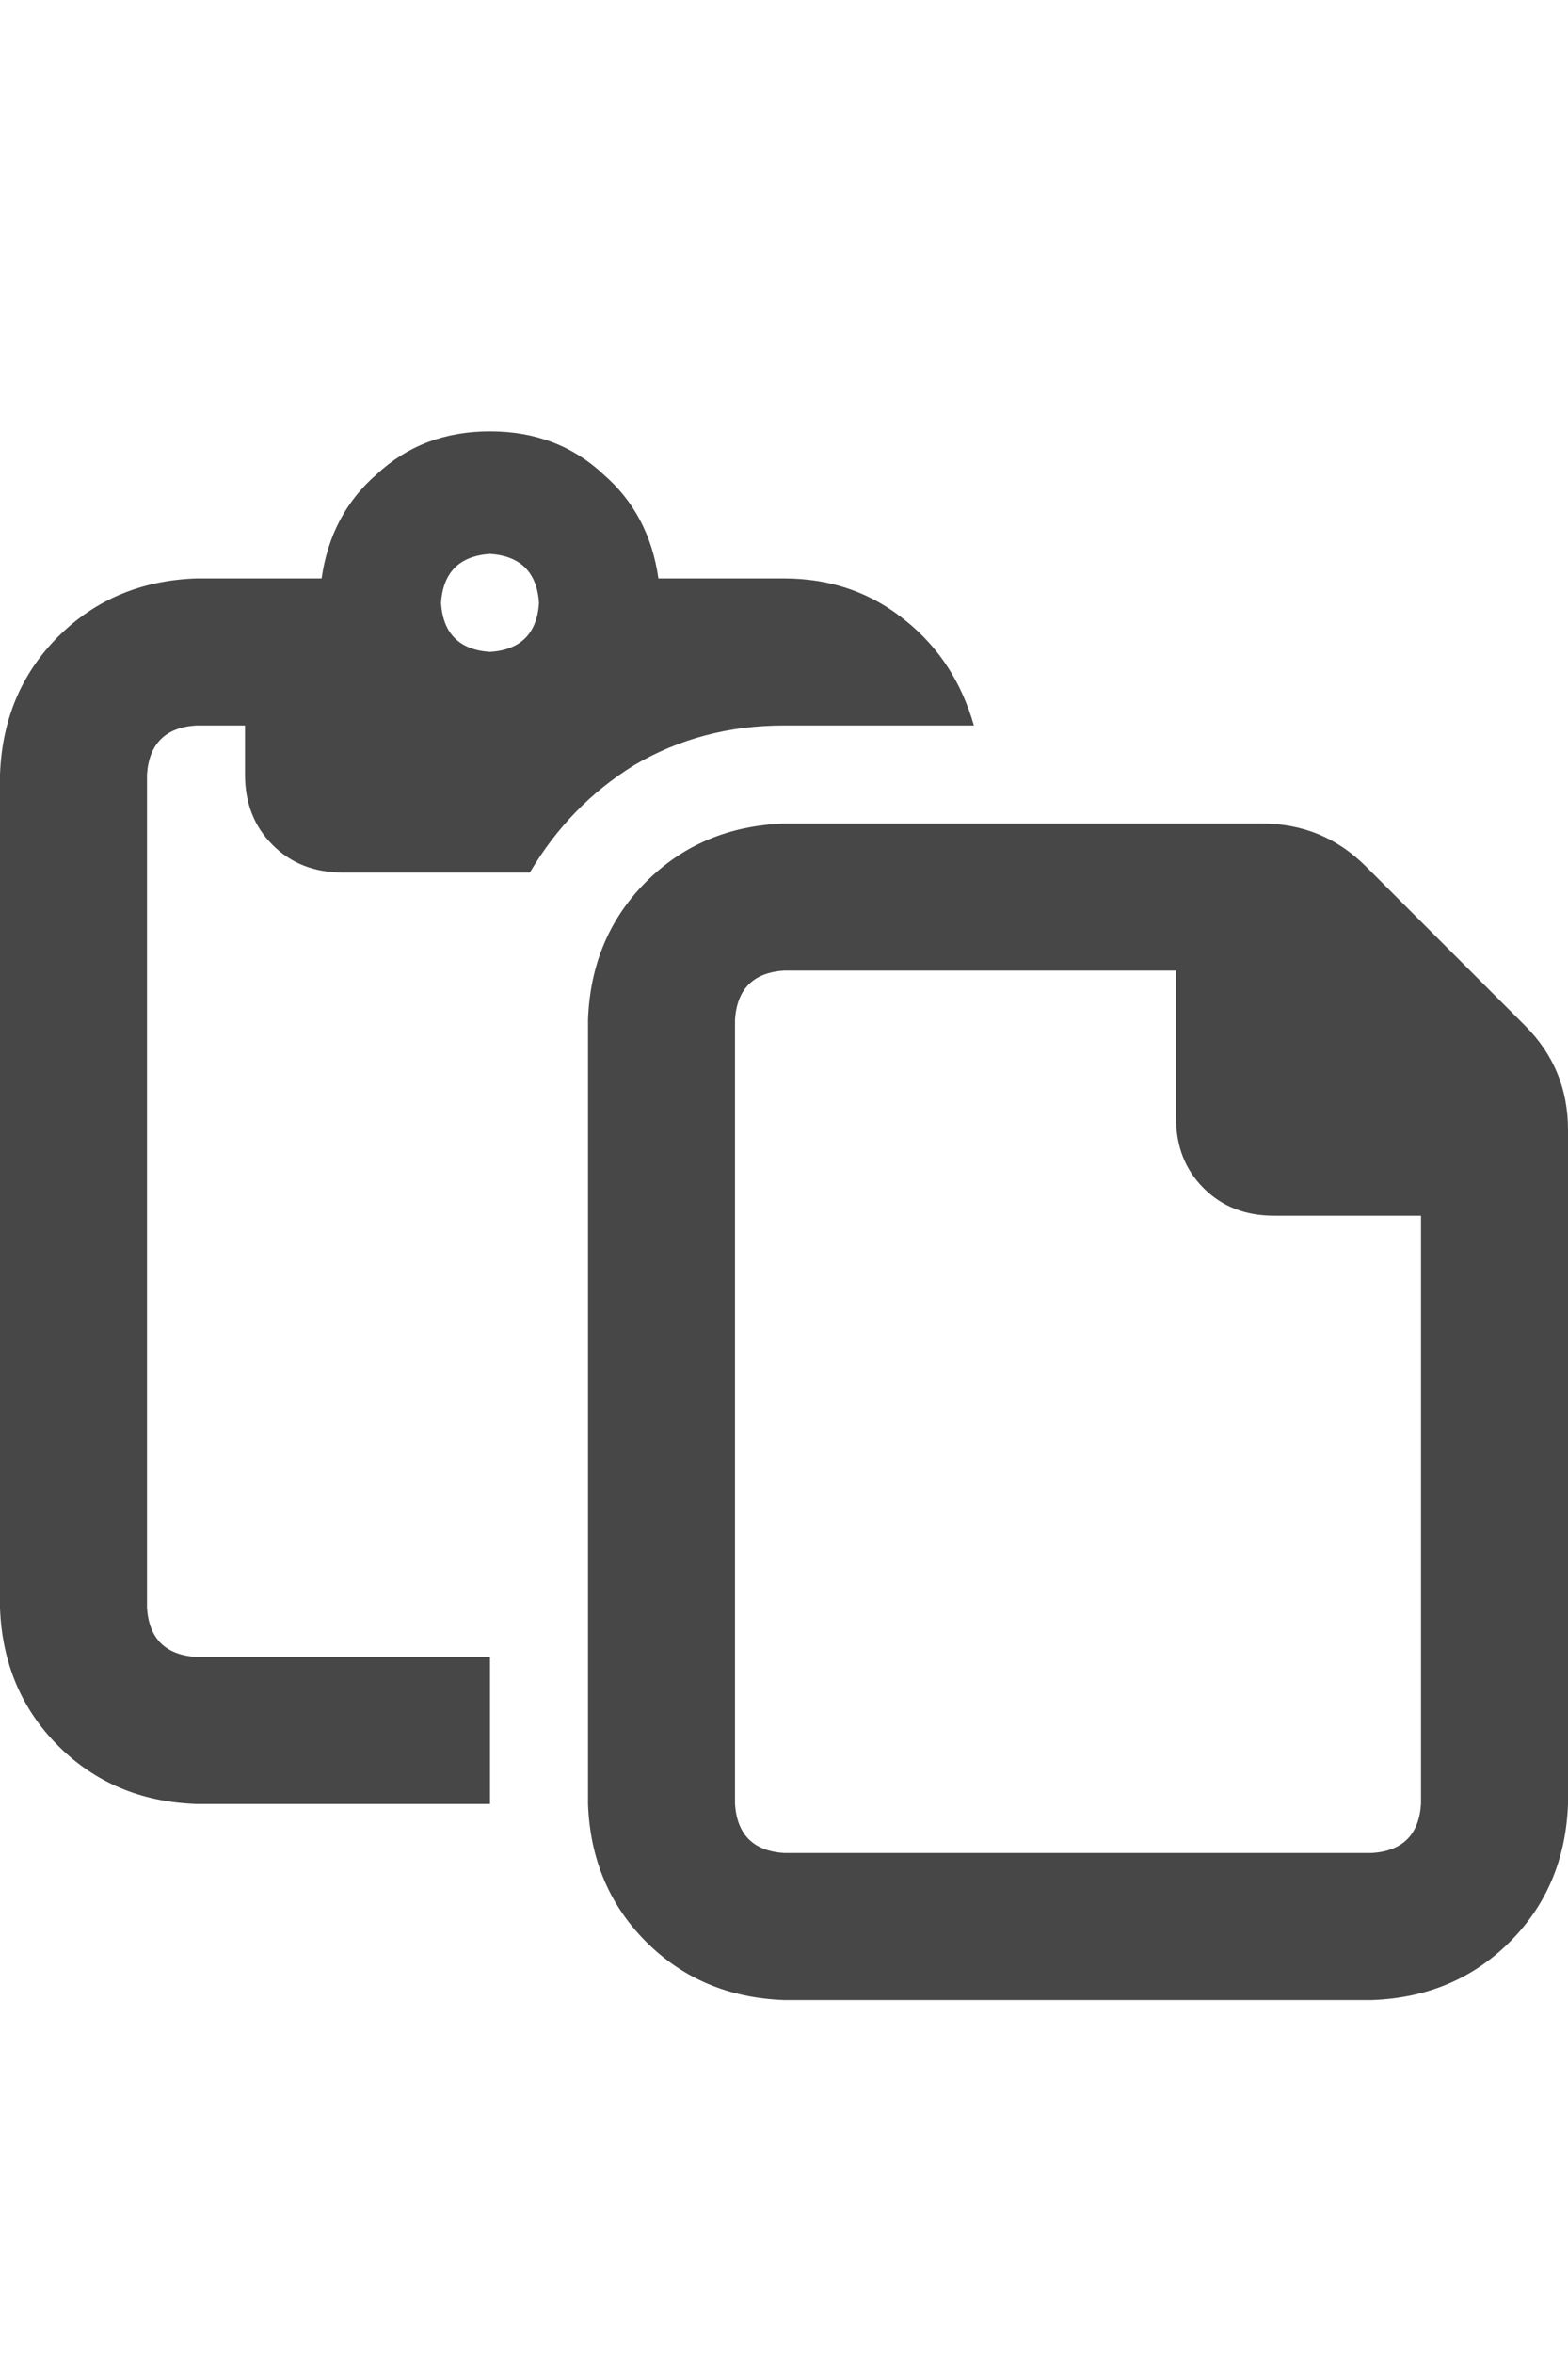 <svg width="20" height="30" viewBox="0 0 20 30" fill="none" xmlns="http://www.w3.org/2000/svg">
<g id="label-paired / lg / paste-lg / bold" clip-path="url(#clip0_1731_4911)">
<path id="icon" d="M3.125 9.25H2.5C2.109 9.276 1.901 9.484 1.875 9.875V20.5C1.901 20.891 2.109 21.099 2.5 21.125H6.25V23H2.5C1.797 22.974 1.211 22.727 0.742 22.258C0.273 21.789 0.026 21.203 0 20.5V9.875C0.026 9.172 0.273 8.586 0.742 8.117C1.211 7.648 1.797 7.401 2.5 7.375H4.102C4.18 6.828 4.414 6.385 4.805 6.047C5.195 5.682 5.677 5.5 6.25 5.5C6.823 5.5 7.305 5.682 7.695 6.047C8.086 6.385 8.32 6.828 8.398 7.375H10C10.599 7.375 11.12 7.557 11.562 7.922C11.979 8.26 12.266 8.703 12.422 9.25H10C9.297 9.25 8.659 9.419 8.086 9.758C7.539 10.096 7.096 10.552 6.758 11.125H4.375C4.01 11.125 3.711 11.008 3.477 10.773C3.242 10.539 3.125 10.24 3.125 9.875V9.25ZM5.625 7.688C5.651 8.078 5.859 8.286 6.25 8.312C6.641 8.286 6.849 8.078 6.875 7.688C6.849 7.297 6.641 7.089 6.25 7.062C5.859 7.089 5.651 7.297 5.625 7.688ZM10 23.625H17.5C17.891 23.599 18.099 23.391 18.125 23V15.5H16.25C15.885 15.5 15.586 15.383 15.352 15.148C15.117 14.914 15 14.615 15 14.25V12.375H10C9.609 12.401 9.401 12.609 9.375 13V23C9.401 23.391 9.609 23.599 10 23.625ZM17.5 25.5H10C9.297 25.474 8.711 25.227 8.242 24.758C7.773 24.289 7.526 23.703 7.5 23V13C7.526 12.297 7.773 11.711 8.242 11.242C8.711 10.773 9.297 10.526 10 10.5H16.094C16.615 10.5 17.057 10.682 17.422 11.047L19.453 13.078C19.818 13.443 20 13.885 20 14.406V23C19.974 23.703 19.727 24.289 19.258 24.758C18.789 25.227 18.203 25.474 17.5 25.5Z" fill="black" fill-opacity="0.72"/>
</g>
<defs>
<clipPath id="clip0_1731_4911">
<rect width="20" height="30" fill="white"/>
</clipPath>
</defs>
</svg>
